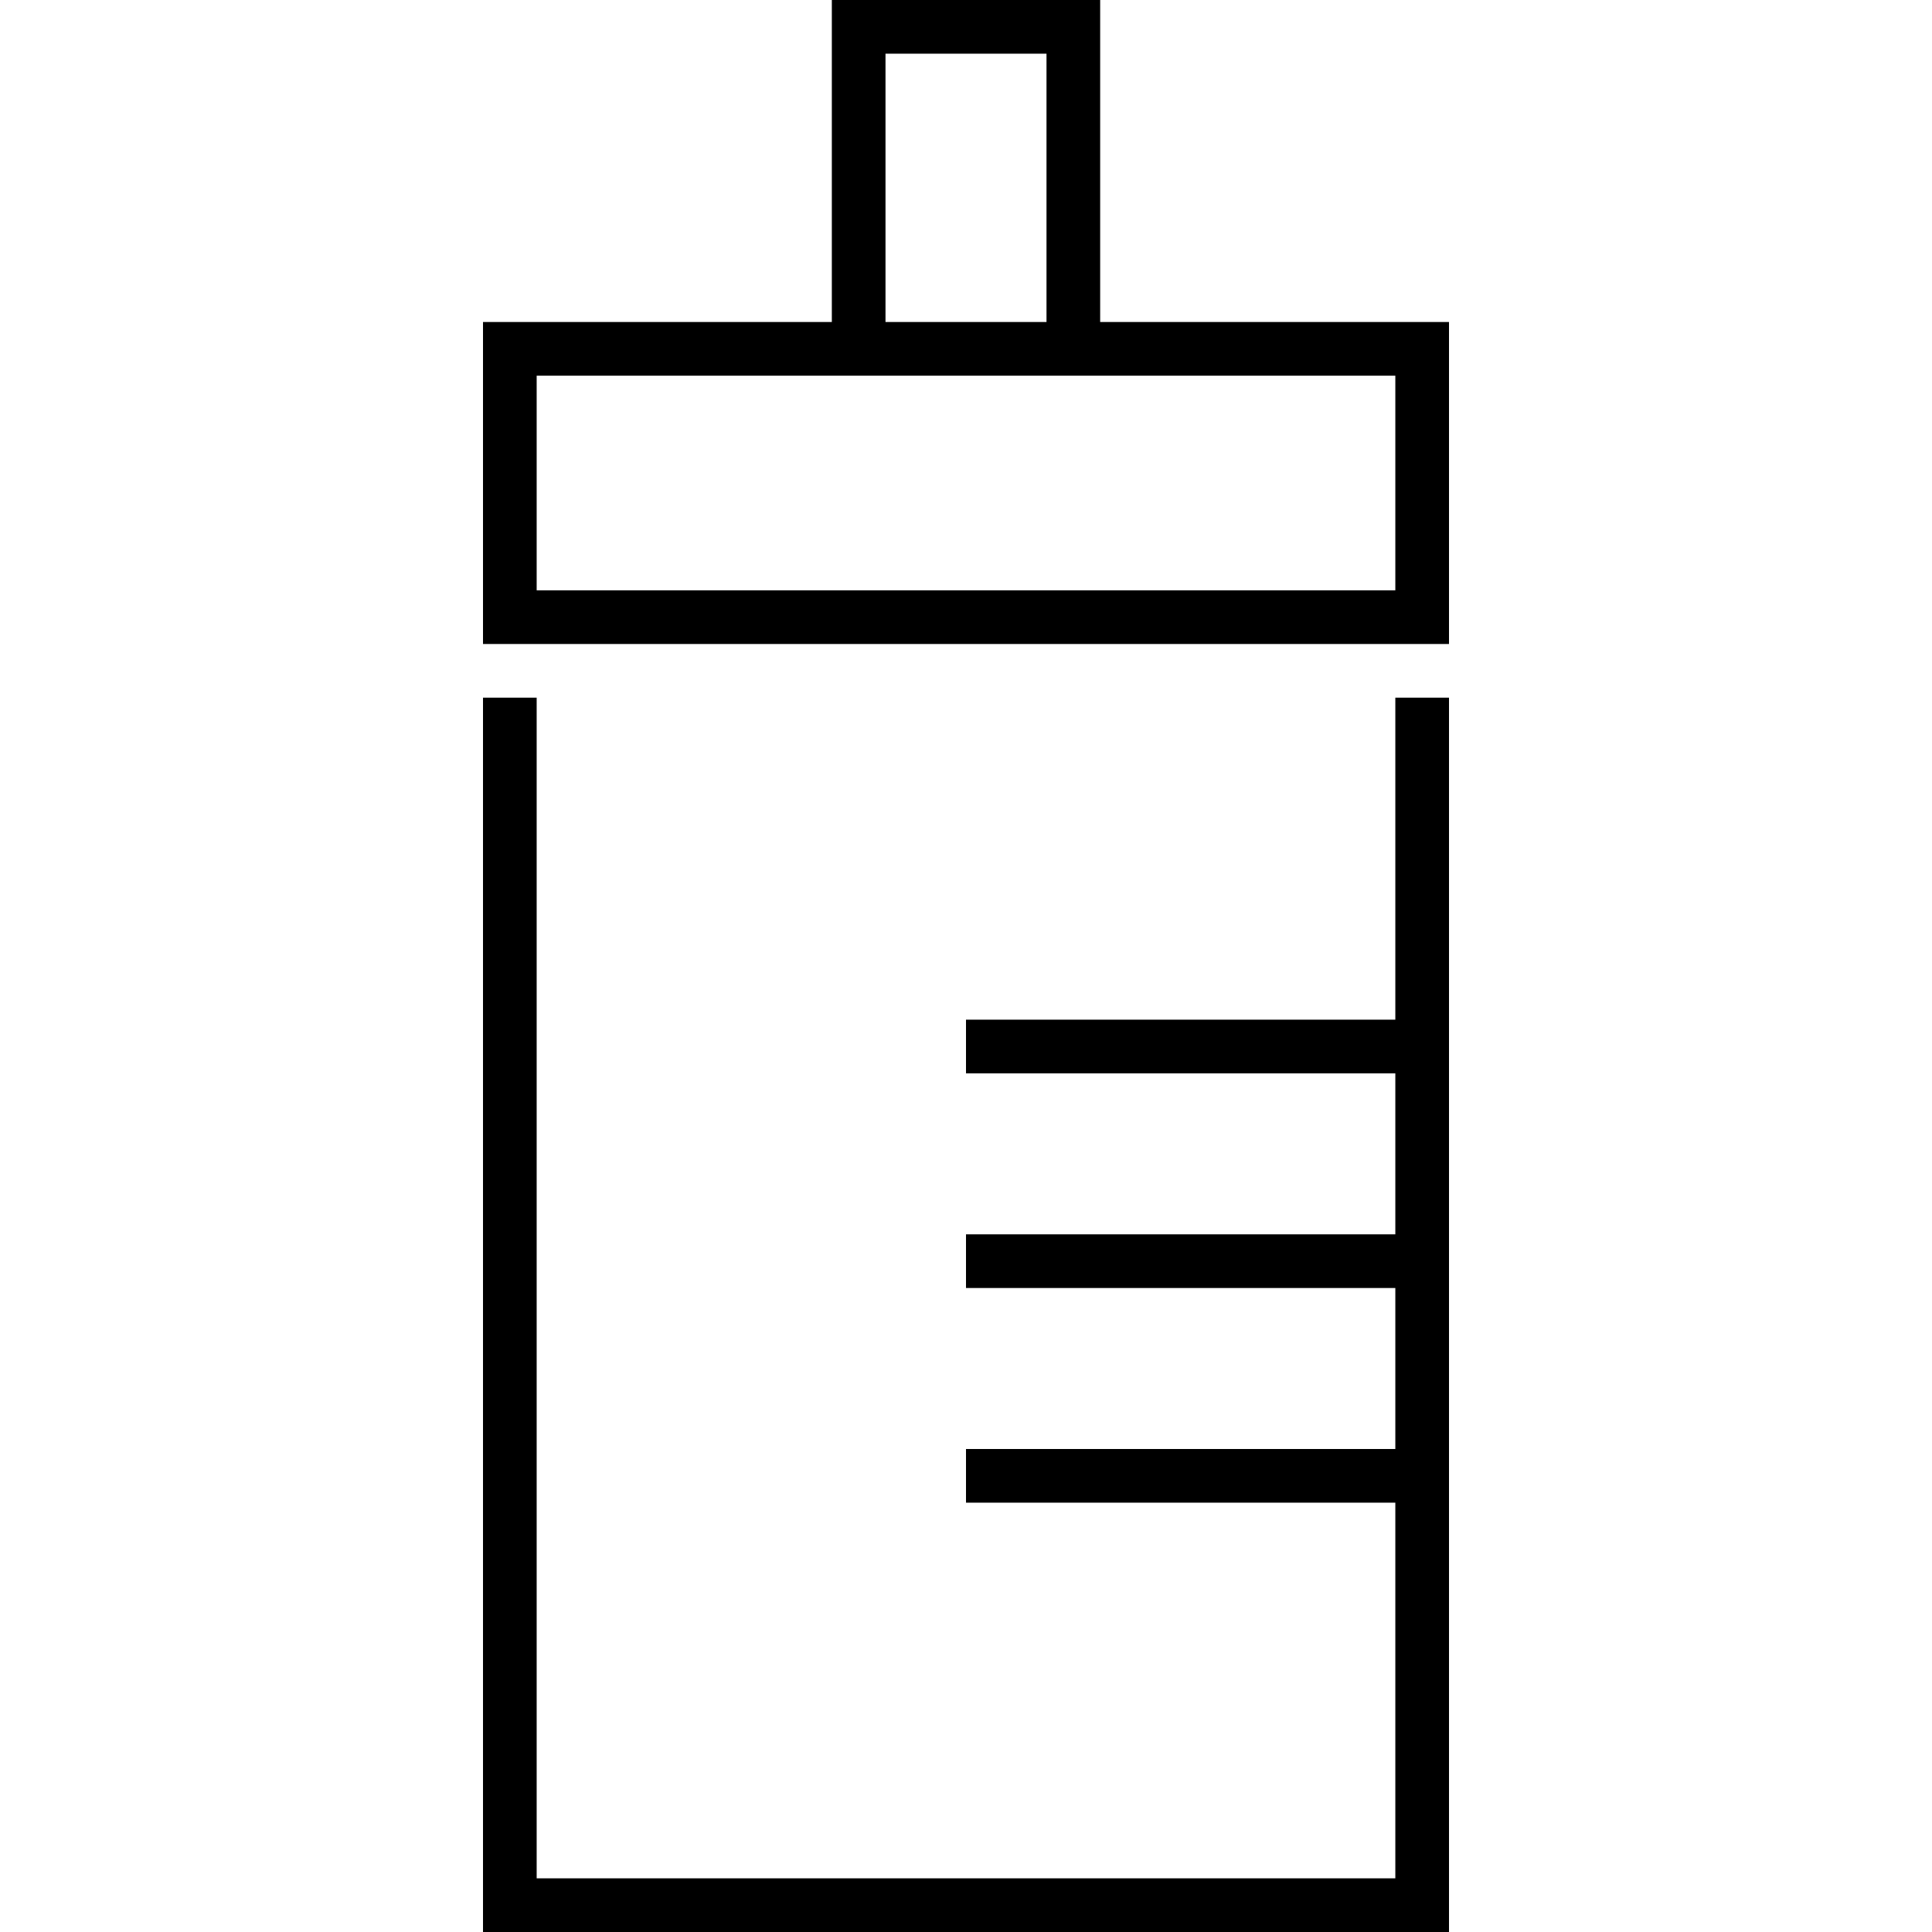 <svg id="图标_1" data-name="图标 1" xmlns="http://www.w3.org/2000/svg" viewBox="0 0 72 72"><defs><style>.cls-1{fill:none;}</style></defs><title>1</title><g id="儿童看护"><rect class="cls-1" x="33" y="2" width="6" height="10"/><polygon class="cls-1" points="31 14 20 14 20 22 52 22 52 14 41 14 31 14"/><polygon points="52 38 36 38 36 40 52 40 52 46 36 46 36 48 52 48 52 54 36 54 36 56 52 56 52 70 20 70 20 26 18 26 18 72 54 72 54 26 52 26 52 38"/><path d="M41,12V0H31V12H18V24H54V12ZM33,2h6V12H33ZM52,22H20V14H52Z"/></g></svg>